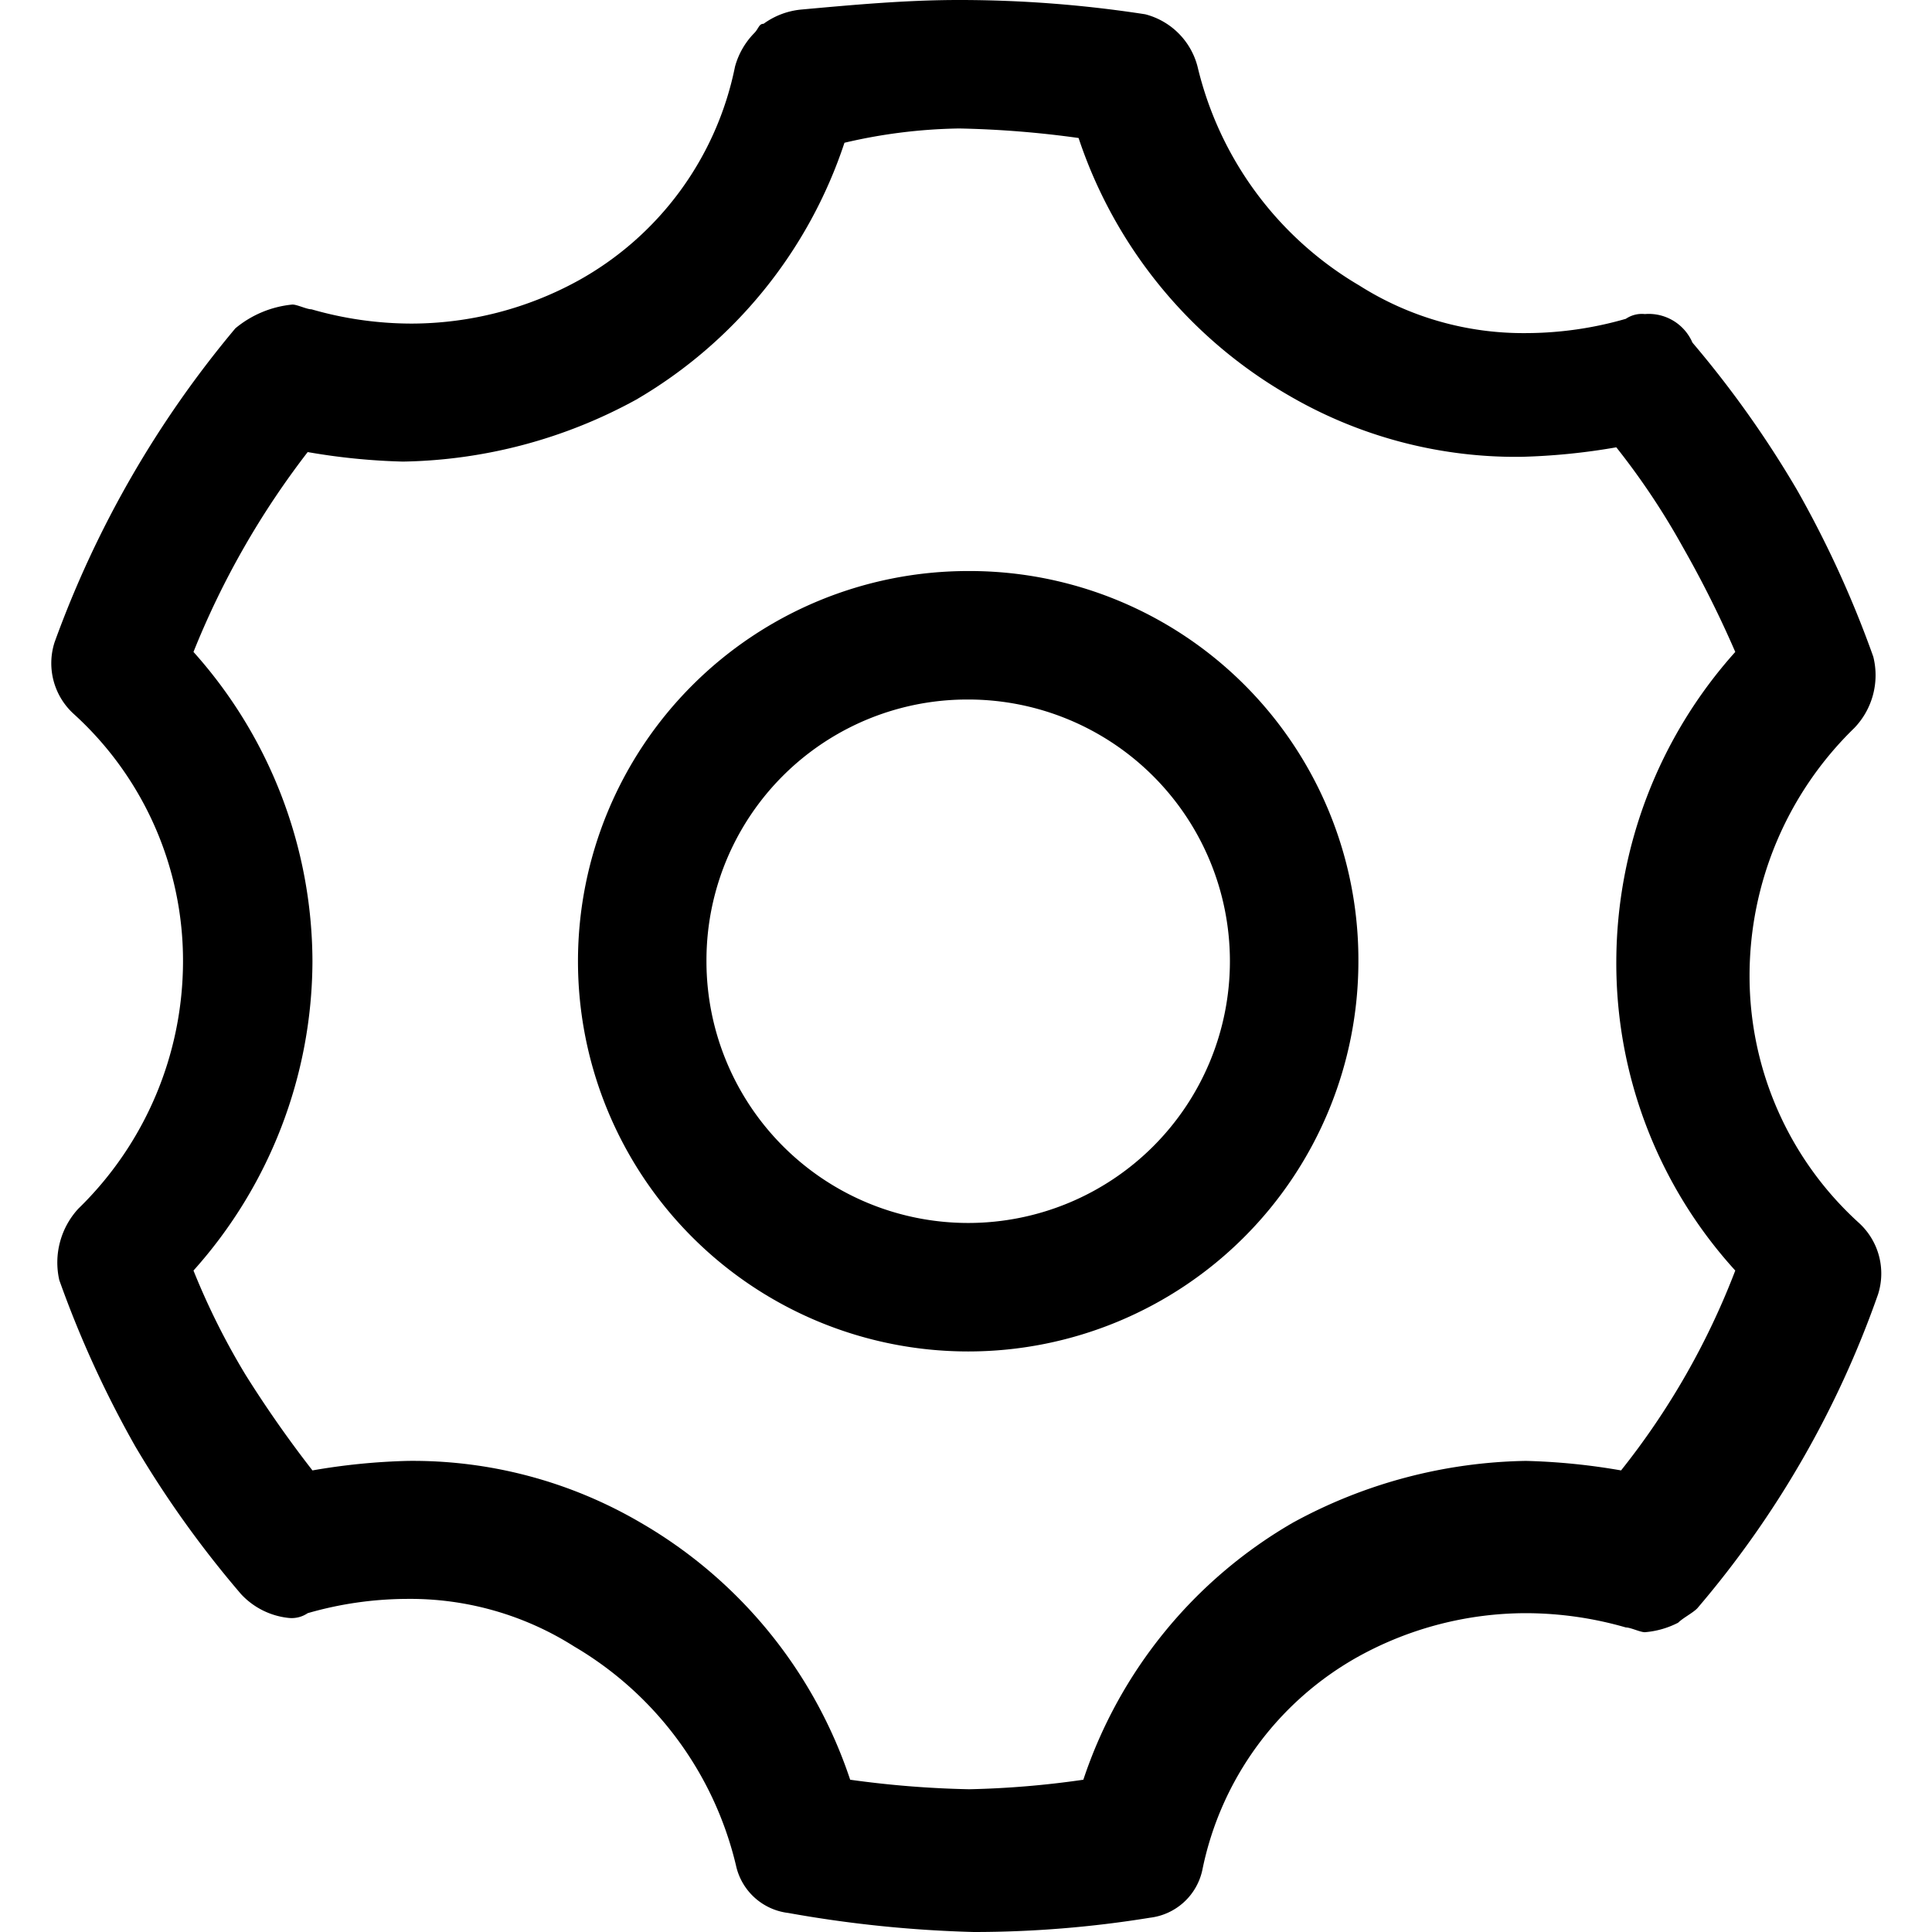 <?xml version="1.0" standalone="no"?><!DOCTYPE svg PUBLIC "-//W3C//DTD SVG 1.1//EN" "http://www.w3.org/Graphics/SVG/1.1/DTD/svg11.dtd"><svg t="1584519741208" class="icon" viewBox="0 0 1024 1024" version="1.1" xmlns="http://www.w3.org/2000/svg" p-id="5496" xmlns:xlink="http://www.w3.org/1999/xlink" width="200" height="200"><defs><style type="text/css"></style></defs><path d="M508.114 0c-27.744 0-55.488 2.522-83.232 5.044a40.355 40.355 0 0 0-20.177 7.567c-2.522 0-2.522 2.522-5.044 5.044a40.607 40.607 0 0 0-10.089 17.655 167.472 167.472 0 0 1-83.232 113.498 184.118 184.118 0 0 1-88.276 22.7 191.937 191.937 0 0 1-52.966-7.567c-2.522 0-7.567-2.522-10.089-2.522a55.488 55.488 0 0 0-30.266 12.611 550.337 550.337 0 0 0-95.842 166.463 36.319 36.319 0 0 0 10.089 37.833 176.552 176.552 0 0 1 58.01 131.153 183.109 183.109 0 0 1-55.488 131.153 42.12 42.12 0 0 0-10.089 37.833 558.156 558.156 0 0 0 40.355 88.276A550.841 550.841 0 0 0 127.771 844.926a40.102 40.102 0 0 0 25.222 12.611 15.133 15.133 0 0 0 10.089-2.522 191.937 191.937 0 0 1 52.966-7.567 162.175 162.175 0 0 1 88.276 25.222 183.866 183.866 0 0 1 85.754 116.02 32.284 32.284 0 0 0 27.744 25.222 650.467 650.467 0 0 0 98.365 10.089 582.116 582.116 0 0 0 93.32-7.567 32.284 32.284 0 0 0 27.744-25.222 167.472 167.472 0 0 1 83.232-113.498 184.118 184.118 0 0 1 88.276-22.7 191.937 191.937 0 0 1 52.966 7.567c2.522 0 7.567 2.522 10.089 2.522a46.66 46.66 0 0 0 17.655-5.044c2.522-2.522 7.567-5.044 10.089-7.567a521.584 521.584 0 0 0 95.842-166.463 36.319 36.319 0 0 0-10.089-37.833 176.552 176.552 0 0 1-58.01-131.153 183.109 183.109 0 0 1 55.488-131.153 40.355 40.355 0 0 0 10.089-37.833 558.156 558.156 0 0 0-40.355-88.276 550.841 550.841 0 0 0-55.488-78.187 25.222 25.222 0 0 0-25.222-15.133 15.133 15.133 0 0 0-10.089 2.522A191.937 191.937 0 0 1 808.757 176.552a162.175 162.175 0 0 1-88.276-25.222 183.866 183.866 0 0 1-85.754-116.02A38.589 38.589 0 0 0 606.983 7.567a645.927 645.927 0 0 0-98.365-7.567m0 68.099a530.916 530.916 0 0 1 63.054 5.044A247.677 247.677 0 0 0 682.648 209.34a238.849 238.849 0 0 0 123.586 32.788 341.754 341.754 0 0 0 50.443-5.044 386.9 386.9 0 0 1 35.31 52.966 569.001 569.001 0 0 1 27.744 55.488 246.668 246.668 0 0 0-63.054 163.941 241.876 241.876 0 0 0 63.054 163.941 398.755 398.755 0 0 1-60.532 105.931 341.754 341.754 0 0 0-50.443-5.044 265.836 265.836 0 0 0-123.586 32.788 247.677 247.677 0 0 0-110.975 136.197 489.805 489.805 0 0 1-60.532 5.044 530.916 530.916 0 0 1-63.054-5.044 247.677 247.677 0 0 0-110.975-136.197 238.849 238.849 0 0 0-123.586-32.788 341.754 341.754 0 0 0-50.443 5.044 611.878 611.878 0 0 1-35.31-50.443A379.586 379.586 0 0 1 102.55 673.419a246.668 246.668 0 0 0 63.054-163.941A246.668 246.668 0 0 0 102.55 345.537a442.64 442.64 0 0 1 60.532-105.931 341.754 341.754 0 0 0 50.443 5.044 265.836 265.836 0 0 0 123.586-32.788A247.677 247.677 0 0 0 447.582 75.665a282.735 282.735 0 0 1 60.532-7.567m5.044 234.562a206.818 206.818 0 1 0 206.818 206.818 206.061 206.061 0 0 0-206.818-206.818m0 68.099a138.719 138.719 0 1 1-138.719 138.719 138.215 138.215 0 0 1 138.719-138.719" p-id="5497"></path></svg>
